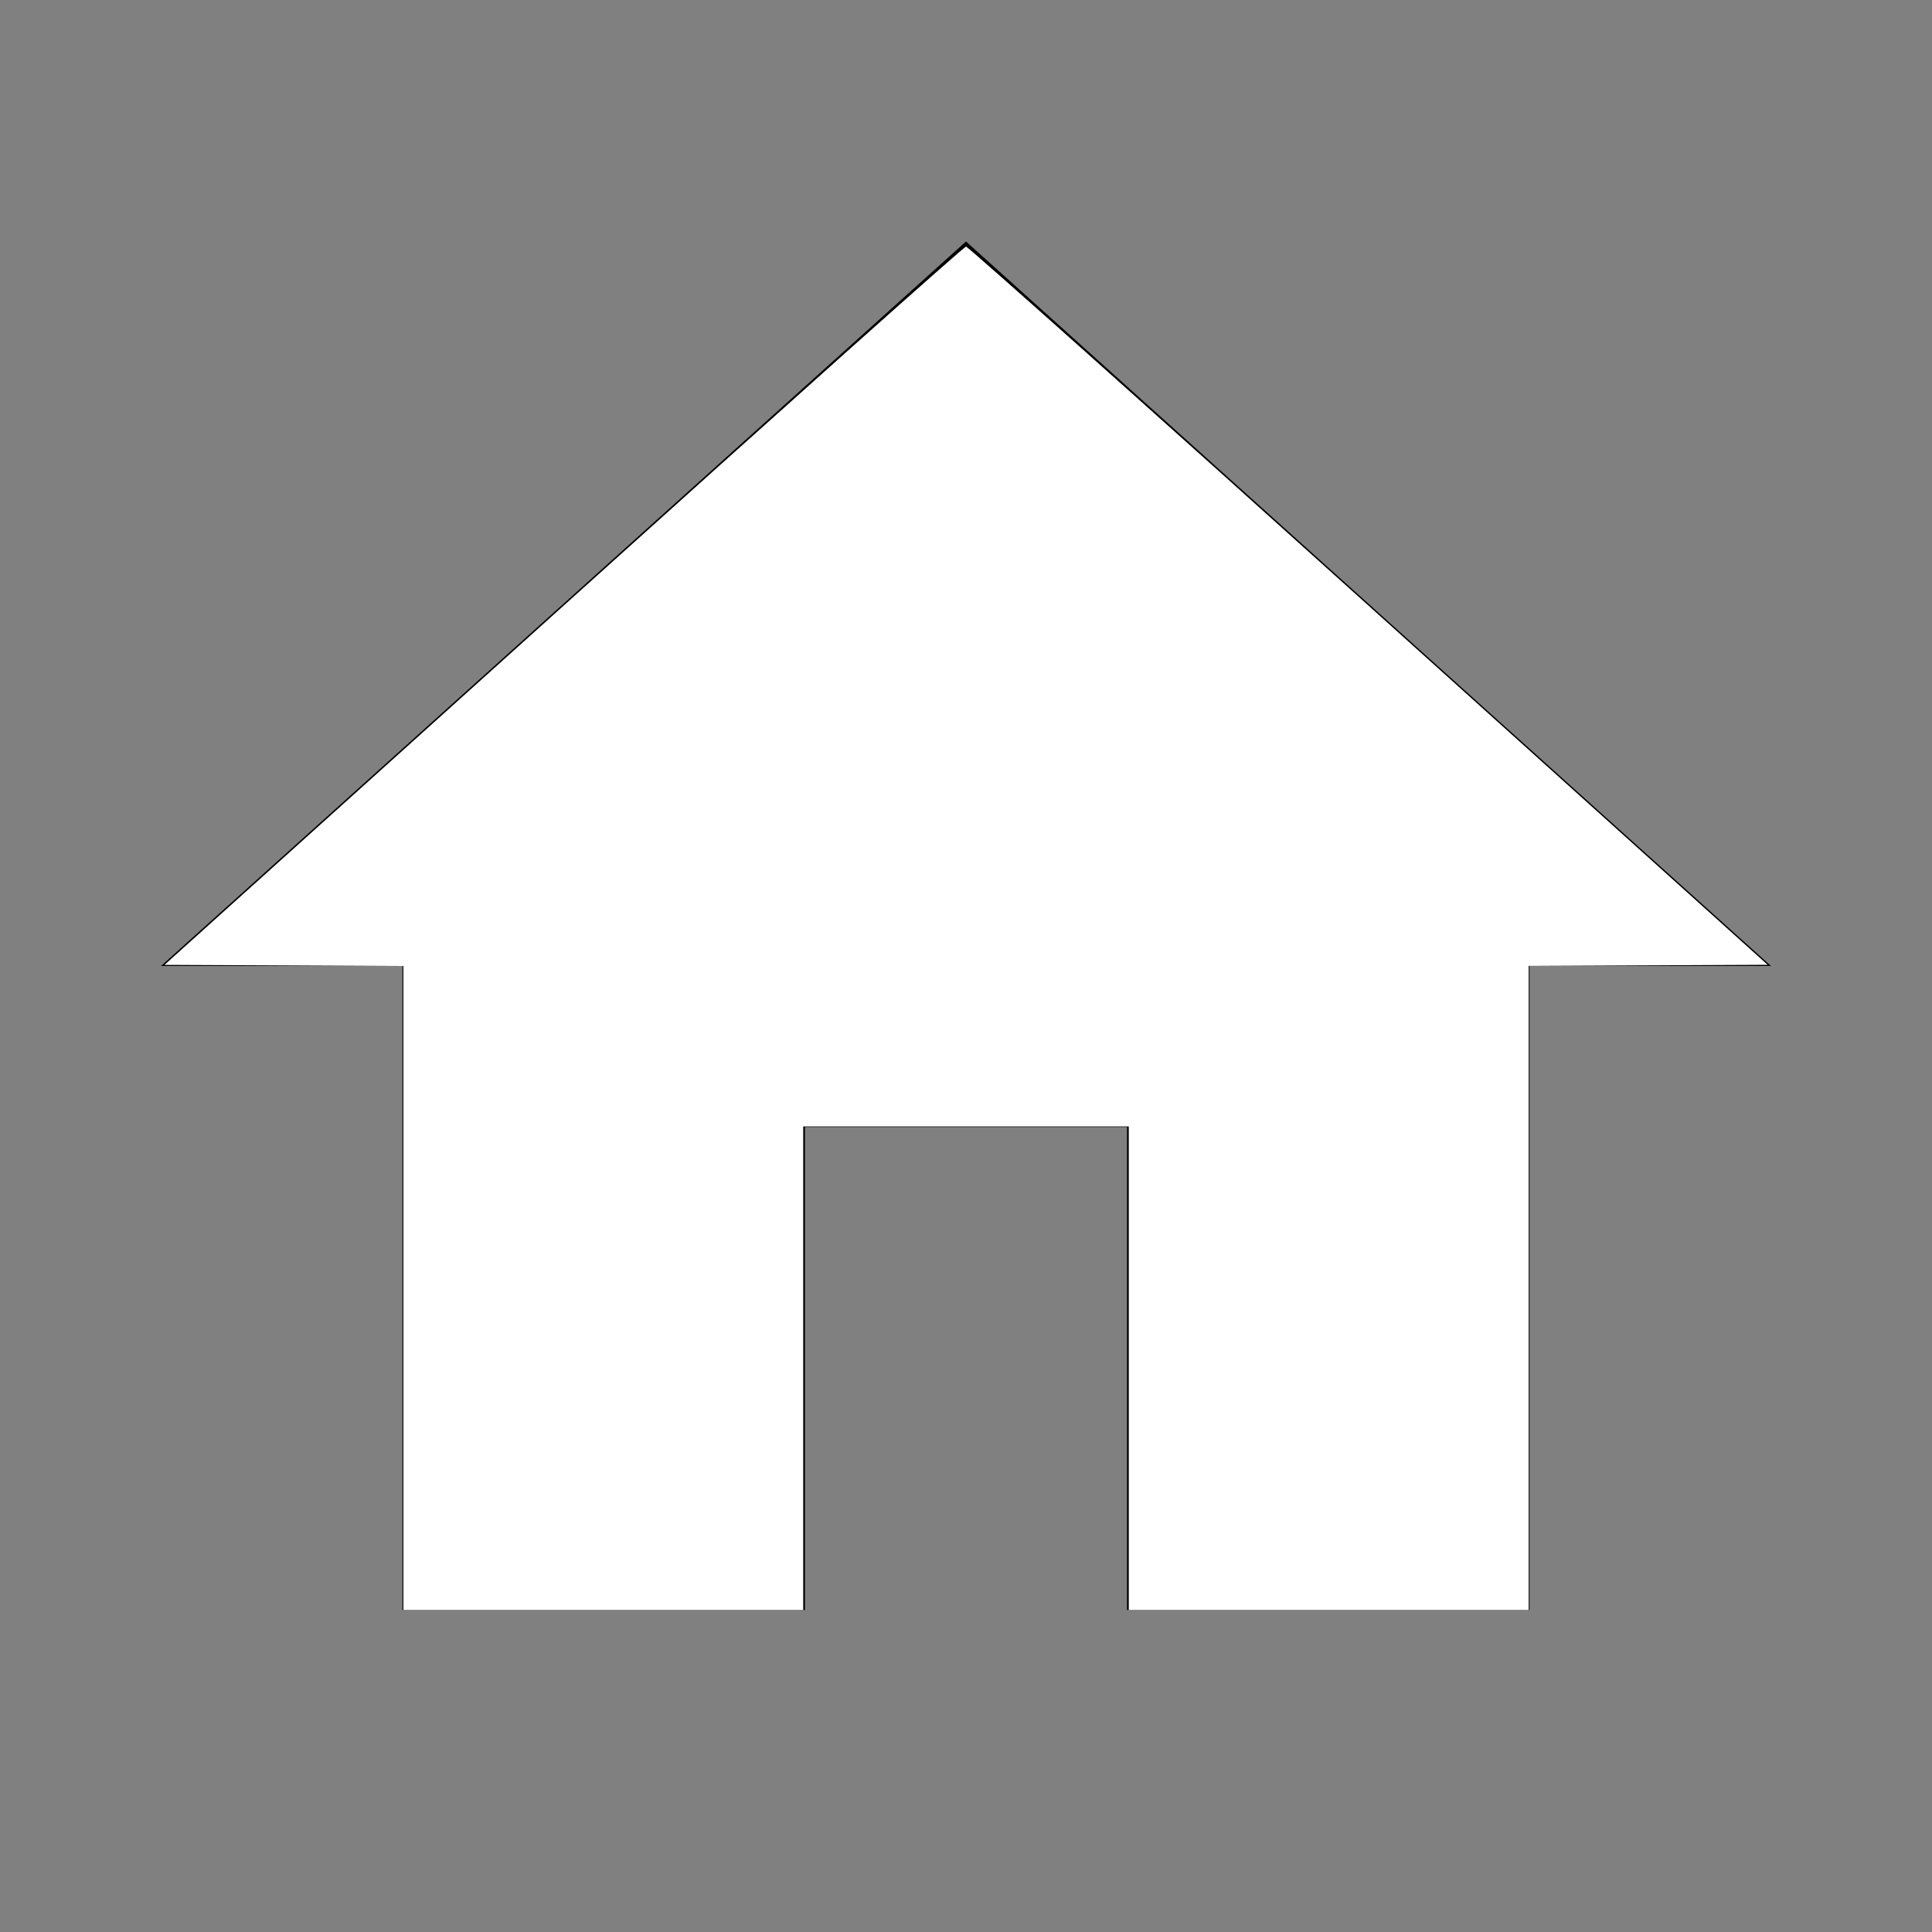 <?xml version="1.0" encoding="UTF-8" standalone="no"?>
<svg
   viewBox="0 0 24 24"
   version="1.1"
   id="svg1875"
   sodipodi:docname="home.svg"
   inkscape:version="1.1.2 (b8e25be833, 2022-02-05)"
   xmlns:inkscape="http://www.inkscape.org/namespaces/inkscape"
   xmlns:sodipodi="http://sodipodi.sourceforge.net/DTD/sodipodi-0.dtd"
   xmlns="http://www.w3.org/2000/svg"
   xmlns:svg="http://www.w3.org/2000/svg">
  <rect x="0" y="0" width="24" height="24" fill="#808080" stroke="none"/>
  <defs
     id="defs1879" />
  <sodipodi:namedview
     id="namedview1877"
     pagecolor="#ffffff"
     bordercolor="#666666"
     borderopacity="1.0"
     inkscape:pageshadow="2"
     inkscape:pageopacity="0.0"
     inkscape:pagecheckerboard="0"
     showgrid="false"
     inkscape:zoom="34.625"
     inkscape:cx="12"
     inkscape:cy="11.98556"
     inkscape:window-width="1920"
     inkscape:window-height="1017"
     inkscape:window-x="-8"
     inkscape:window-y="-8"
     inkscape:window-maximized="1"
     inkscape:current-layer="svg1875" />
  <path
     d="M10,20V14H14V20H19V12H22L12,3L2,12H5V20H10Z"
     id="path1873" />
  <path
     style="fill:#ffffff;stroke-width:0.029"
     d="m 5.011,16 v -4 l -1.484,-0.007 -1.484,-0.007 4.957,-4.461 C 9.725,5.071 11.976,3.063 12,3.063 c 0.024,0 2.275,2.007 5.001,4.461 l 4.957,4.461 -1.484,0.007 -1.484,0.007 V 16 20 H 16.505 14.022 V 16.996 13.993 H 12 9.978 V 16.996 20 H 7.495 5.011 Z"
     id="path1955" />
</svg>
